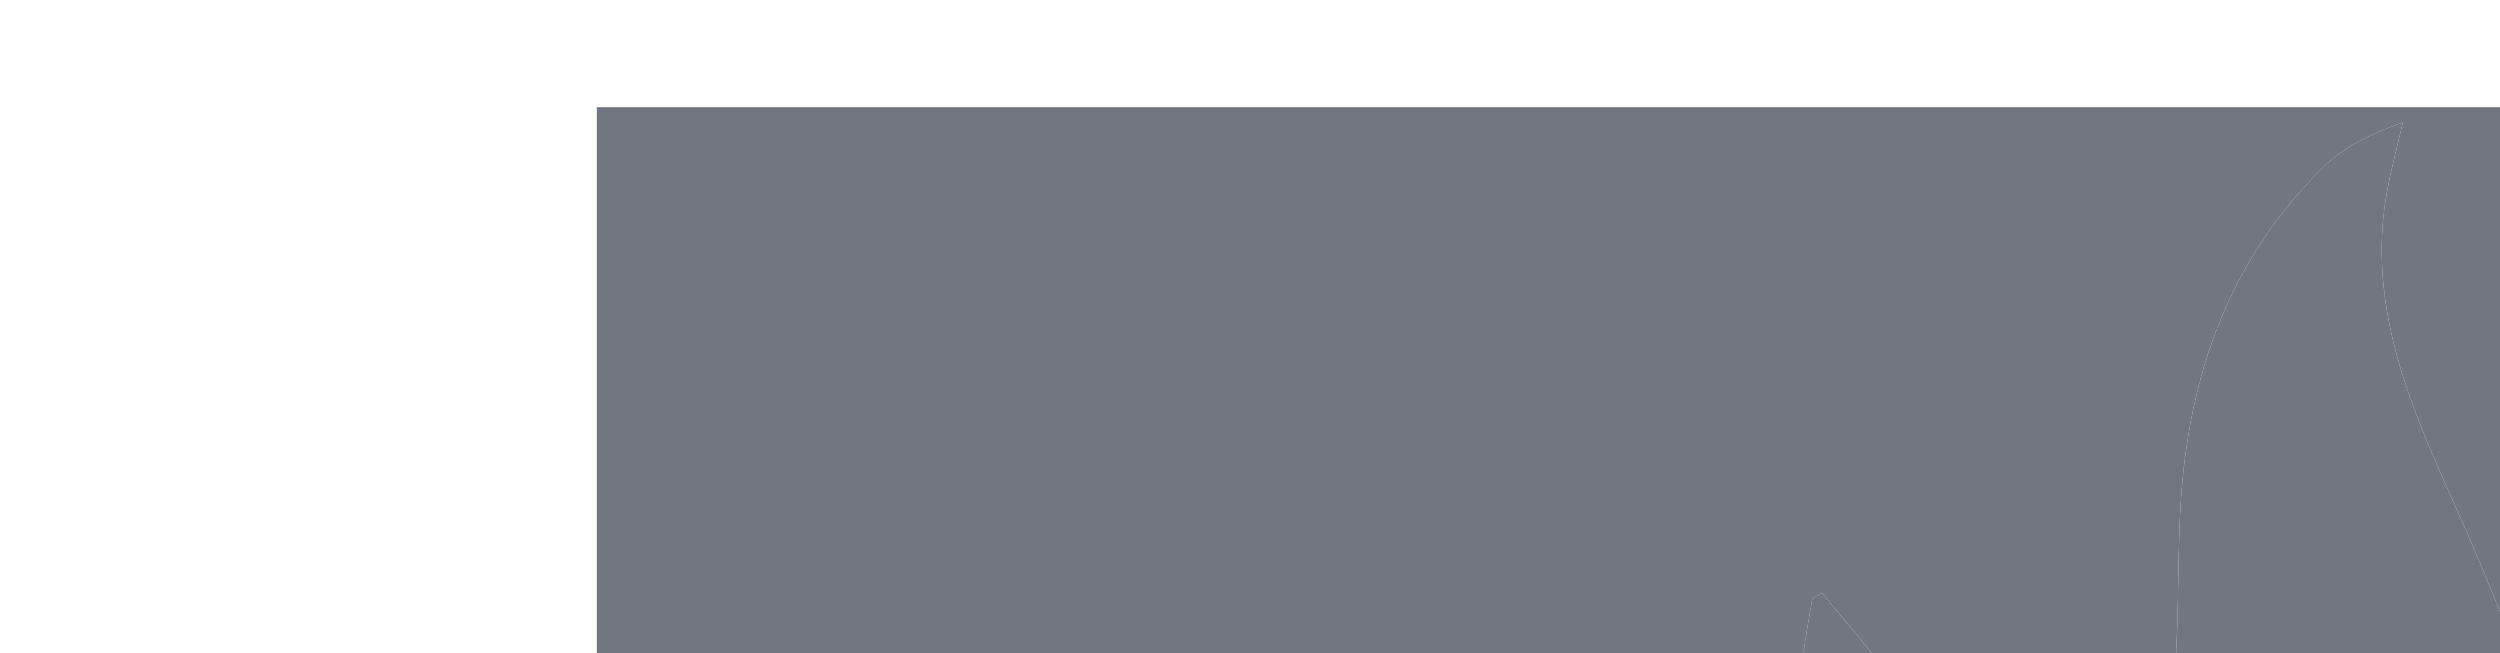 <?xml version="1.0" encoding="UTF-8"?>
<svg width="352px" height="92px" viewBox="0 0 352 92" version="1.1" xmlns="http://www.w3.org/2000/svg" xmlns:xlink="http://www.w3.org/1999/xlink">
    <title>Logos</title>
    <g id="Logos" stroke="none" stroke-width="1" fill="none" fill-rule="evenodd">
        <g id="logo-apple" transform="translate(83, 14)" fill="#707780" fill-rule="nonzero">
<path 
	d="
M272,513 
	C181.355,513 91.211,513 1.033,513 
	C1.033,342.397 1.033,171.794 1.033,1.095 
	C171.561,1.095 342.123,1.095 512.842,1.095 
	C512.842,171.667 512.842,342.333 512.842,513 
	C432.794,513 352.647,513 272,513 
M335.08,116.297 
	C326.512,95.767 321.463,74.698 325.978,51.5 
	C324.615,52.351 323.862,52.551 323.609,53.02 
	C318.011,63.37 311.568,73.378 307.102,84.201 
	C297.875,106.565 295.244,130.46 292.961,154.342 
	C292.433,159.86 291.493,165.339 290.742,170.836 
	C290.248,170.82 289.754,170.805 289.26,170.789 
	C288.507,166.01 287.559,161.252 287.042,156.447 
	C285.916,145.977 285.525,135.404 283.911,125.016 
	C280.215,101.235 272.359,78.719 262.494,56.793 
	C256.32,43.07 250.287,29.082 253.027,13.335 
	C253.619,9.939 254.549,6.602 255.323,3.238 
	C250.972,4.752 247.059,6.646 244.119,9.532 
	C230.92,22.495 225.154,38.793 224.038,56.918 
	C223.467,66.178 223.976,75.552 222.781,84.716 
	C220.526,101.997 215.469,118.629 208.615,134.654 
	C206.675,139.189 203.977,143.399 201.626,147.758 
	C199.252,138.941 198.041,130.721 197.027,122.476 
	C195.352,108.859 192.246,95.647 184.864,83.92 
	C181.627,78.777 177.362,74.28 173.564,69.49 
	C173.104,69.742 172.643,69.993 172.182,70.244 
	C171.788,72.623 171.328,74.993 171.011,77.382 
	C169.781,86.659 169.5,96.172 167.199,105.171 
	C162.91,121.949 158.036,138.632 152.343,154.984 
	C144.794,176.669 138.017,198.222 138.822,221.694 
	C139.518,242.022 145.205,260.42 155.965,277.452 
	C158.668,281.732 161.451,285.962 164.978,291.426 
	C135.341,285.053 107.365,279.037 78.387,272.806 
	C81.753,282.026 84.158,290.413 87.808,298.218 
	C94.167,311.819 103.254,323.665 112.554,335.456 
	C118.386,342.851 124.825,345.167 133.783,345.131 
	C195.444,344.882 257.107,345 318.768,345 
	C340.1,345 361.432,344.992 382.764,345.005 
	C389.856,345.009 395.407,342.41 399.332,336.215 
	C405.562,326.379 412.521,316.981 418.346,306.92 
	C424.555,296.197 429.803,284.918 435.47,273.881 
	C435.074,273.539 434.678,273.196 434.282,272.854 
	C404.055,278.892 373.828,284.929 343.202,291.047 
	C343.836,289.666 344.165,288.724 344.668,287.888 
	C351.85,275.937 358.753,263.936 362.469,250.26 
	C367.281,232.55 369.191,214.623 366.816,196.506 
	C364.439,178.369 358.992,161.013 350.35,144.775 
	C345.409,135.493 340.429,126.231 335.08,116.297 
M154.5,373 
	C143.751,373 133.002,373 122.331,373 
	C122.331,388.74 122.331,403.657 122.331,418.59 
	C212.018,418.59 301.373,418.59 390.669,418.59 
	C390.669,403.261 390.669,388.343 390.669,373 
	C312.059,373 233.78,373 154.5,373 
M291.327,508.985 
	C325.21,499.552 341.579,463.758 337.171,444.29 
	C282.937,444.29 228.711,444.29 173.681,444.29 
	C174.142,448.025 174.604,451.386 174.967,454.757 
	C176.903,472.723 185.369,487.058 199.553,497.95 
	C210.652,506.474 223.167,511.259 237.436,511.044 
	C250.923,510.841 264.417,511.153 277.902,510.909 
	C282.109,510.833 286.297,509.683 291.327,508.985 
z"/>
<path fill="#707780" opacity="1" stroke="none" 
	d="
M335.273,116.628 
	C340.429,126.231 345.409,135.493 350.35,144.775 
	C358.992,161.013 364.439,178.369 366.816,196.506 
	C369.191,214.623 367.281,232.55 362.469,250.26 
	C358.753,263.936 351.85,275.937 344.668,287.888 
	C344.165,288.724 343.836,289.666 343.202,291.047 
	C373.828,284.929 404.055,278.892 434.282,272.854 
	C434.678,273.196 435.074,273.539 435.47,273.881 
	C429.803,284.918 424.555,296.197 418.346,306.92 
	C412.521,316.981 405.562,326.379 399.332,336.215 
	C395.407,342.41 389.856,345.009 382.764,345.005 
	C361.432,344.992 340.1,345 318.768,345 
	C257.107,345 195.444,344.882 133.783,345.131 
	C124.825,345.167 118.386,342.851 112.554,335.456 
	C103.254,323.665 94.167,311.819 87.808,298.218 
	C84.158,290.413 81.753,282.026 78.387,272.806 
	C107.365,279.037 135.341,285.053 164.978,291.426 
	C161.451,285.962 158.668,281.732 155.965,277.452 
	C145.205,260.42 139.518,242.022 138.822,221.694 
	C138.017,198.222 144.794,176.669 152.343,154.984 
	C158.036,138.632 162.91,121.949 167.199,105.171 
	C169.5,96.172 169.781,86.659 171.011,77.382 
	C171.328,74.993 171.788,72.623 172.182,70.244 
	C172.643,69.993 173.104,69.742 173.564,69.49 
	C177.362,74.28 181.627,78.777 184.864,83.92 
	C192.246,95.647 195.352,108.859 197.027,122.476 
	C198.041,130.721 199.252,138.941 201.626,147.758 
	C203.977,143.399 206.675,139.189 208.615,134.654 
	C215.469,118.629 220.526,101.997 222.781,84.716 
	C223.976,75.552 223.467,66.178 224.038,56.918 
	C225.154,38.793 230.92,22.495 244.119,9.532 
	C247.059,6.646 250.972,4.752 255.323,3.238 
	C254.549,6.602 253.619,9.939 253.027,13.335 
	C250.287,29.082 256.32,43.07 262.494,56.793 
	C272.359,78.719 280.215,101.235 283.911,125.016 
	C285.525,135.404 285.916,145.977 287.042,156.447 
	C287.559,161.252 288.507,166.01 289.26,170.789 
	C289.754,170.805 290.248,170.82 290.742,170.836 
	C291.493,165.339 292.433,159.86 292.961,154.342 
	C295.244,130.46 297.875,106.565 307.102,84.201 
	C311.568,73.378 318.011,63.37 323.609,53.02 
	C323.862,52.551 324.615,52.351 325.978,51.5 
	C321.463,74.698 326.512,95.767 335.273,116.628 
z"/>
<path fill="#707780" opacity="1" stroke="none" 
	d="
M155,373 
	C233.78,373 312.059,373 390.669,373 
	C390.669,388.343 390.669,403.261 390.669,418.59 
	C301.373,418.59 212.018,418.59 122.331,418.59 
	C122.331,403.657 122.331,388.74 122.331,373 
	C133.002,373 143.751,373 155,373 
z"/>
<path fill="#707780" opacity="1" stroke="none" 
	d="
M290.91,509.005 
	C286.297,509.683 282.109,510.833 277.902,510.909 
	C264.417,511.153 250.923,510.841 237.436,511.044 
	C223.167,511.259 210.652,506.474 199.553,497.95 
	C185.369,487.058 176.903,472.723 174.967,454.757 
	C174.604,451.386 174.142,448.025 173.681,444.29 
	C228.711,444.29 282.937,444.29 337.171,444.29 
	C341.579,463.758 325.21,499.552 290.91,509.005 
z"/>

        </g>
    </g>
</svg>
